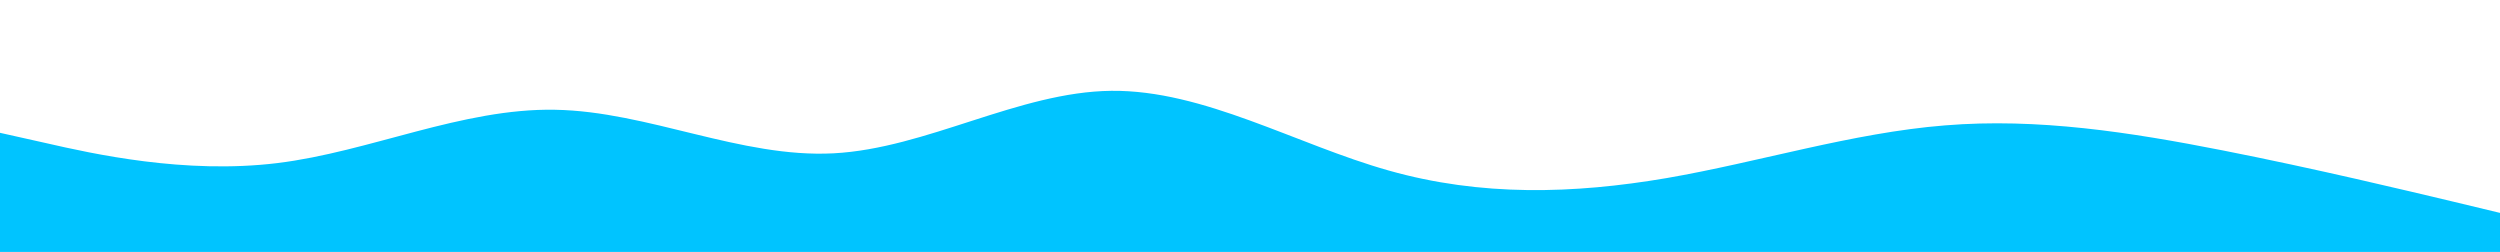 <svg id="visual" viewBox="0 0 1280 129" width="1280" height="129" xmlns="http://www.w3.org/2000/svg" xmlns:xlink="http://www.w3.org/1999/xlink" version="1.1"><path d="M0 68L23.7 73.3C47.3 78.7 94.7 89.3 142 83.5C189.3 77.7 236.7 55.3 284.2 56.2C331.7 57 379.3 81 426.8 78.5C474.3 76 521.7 47 569 46.5C616.3 46 663.7 74 711 87.3C758.3 100.7 805.7 99.3 853.2 91.2C900.7 83 948.3 68 995.8 64.2C1043.3 60.3 1090.7 67.7 1138 77C1185.3 86.3 1232.7 97.7 1256.3 103.3L1280 109L1280 130L1256.3 130C1232.7 130 1185.3 130 1138 130C1090.7 130 1043.3 130 995.8 130C948.3 130 900.7 130 853.2 130C805.7 130 758.3 130 711 130C663.7 130 616.3 130 569 130C521.7 130 474.3 130 426.8 130C379.3 130 331.7 130 284.2 130C236.7 130 189.3 130 142 130C94.7 130 47.3 130 23.7 130L0 130Z" fill="#00c4ff" stroke-linecap="round" stroke-linejoin="miter"></path></svg>